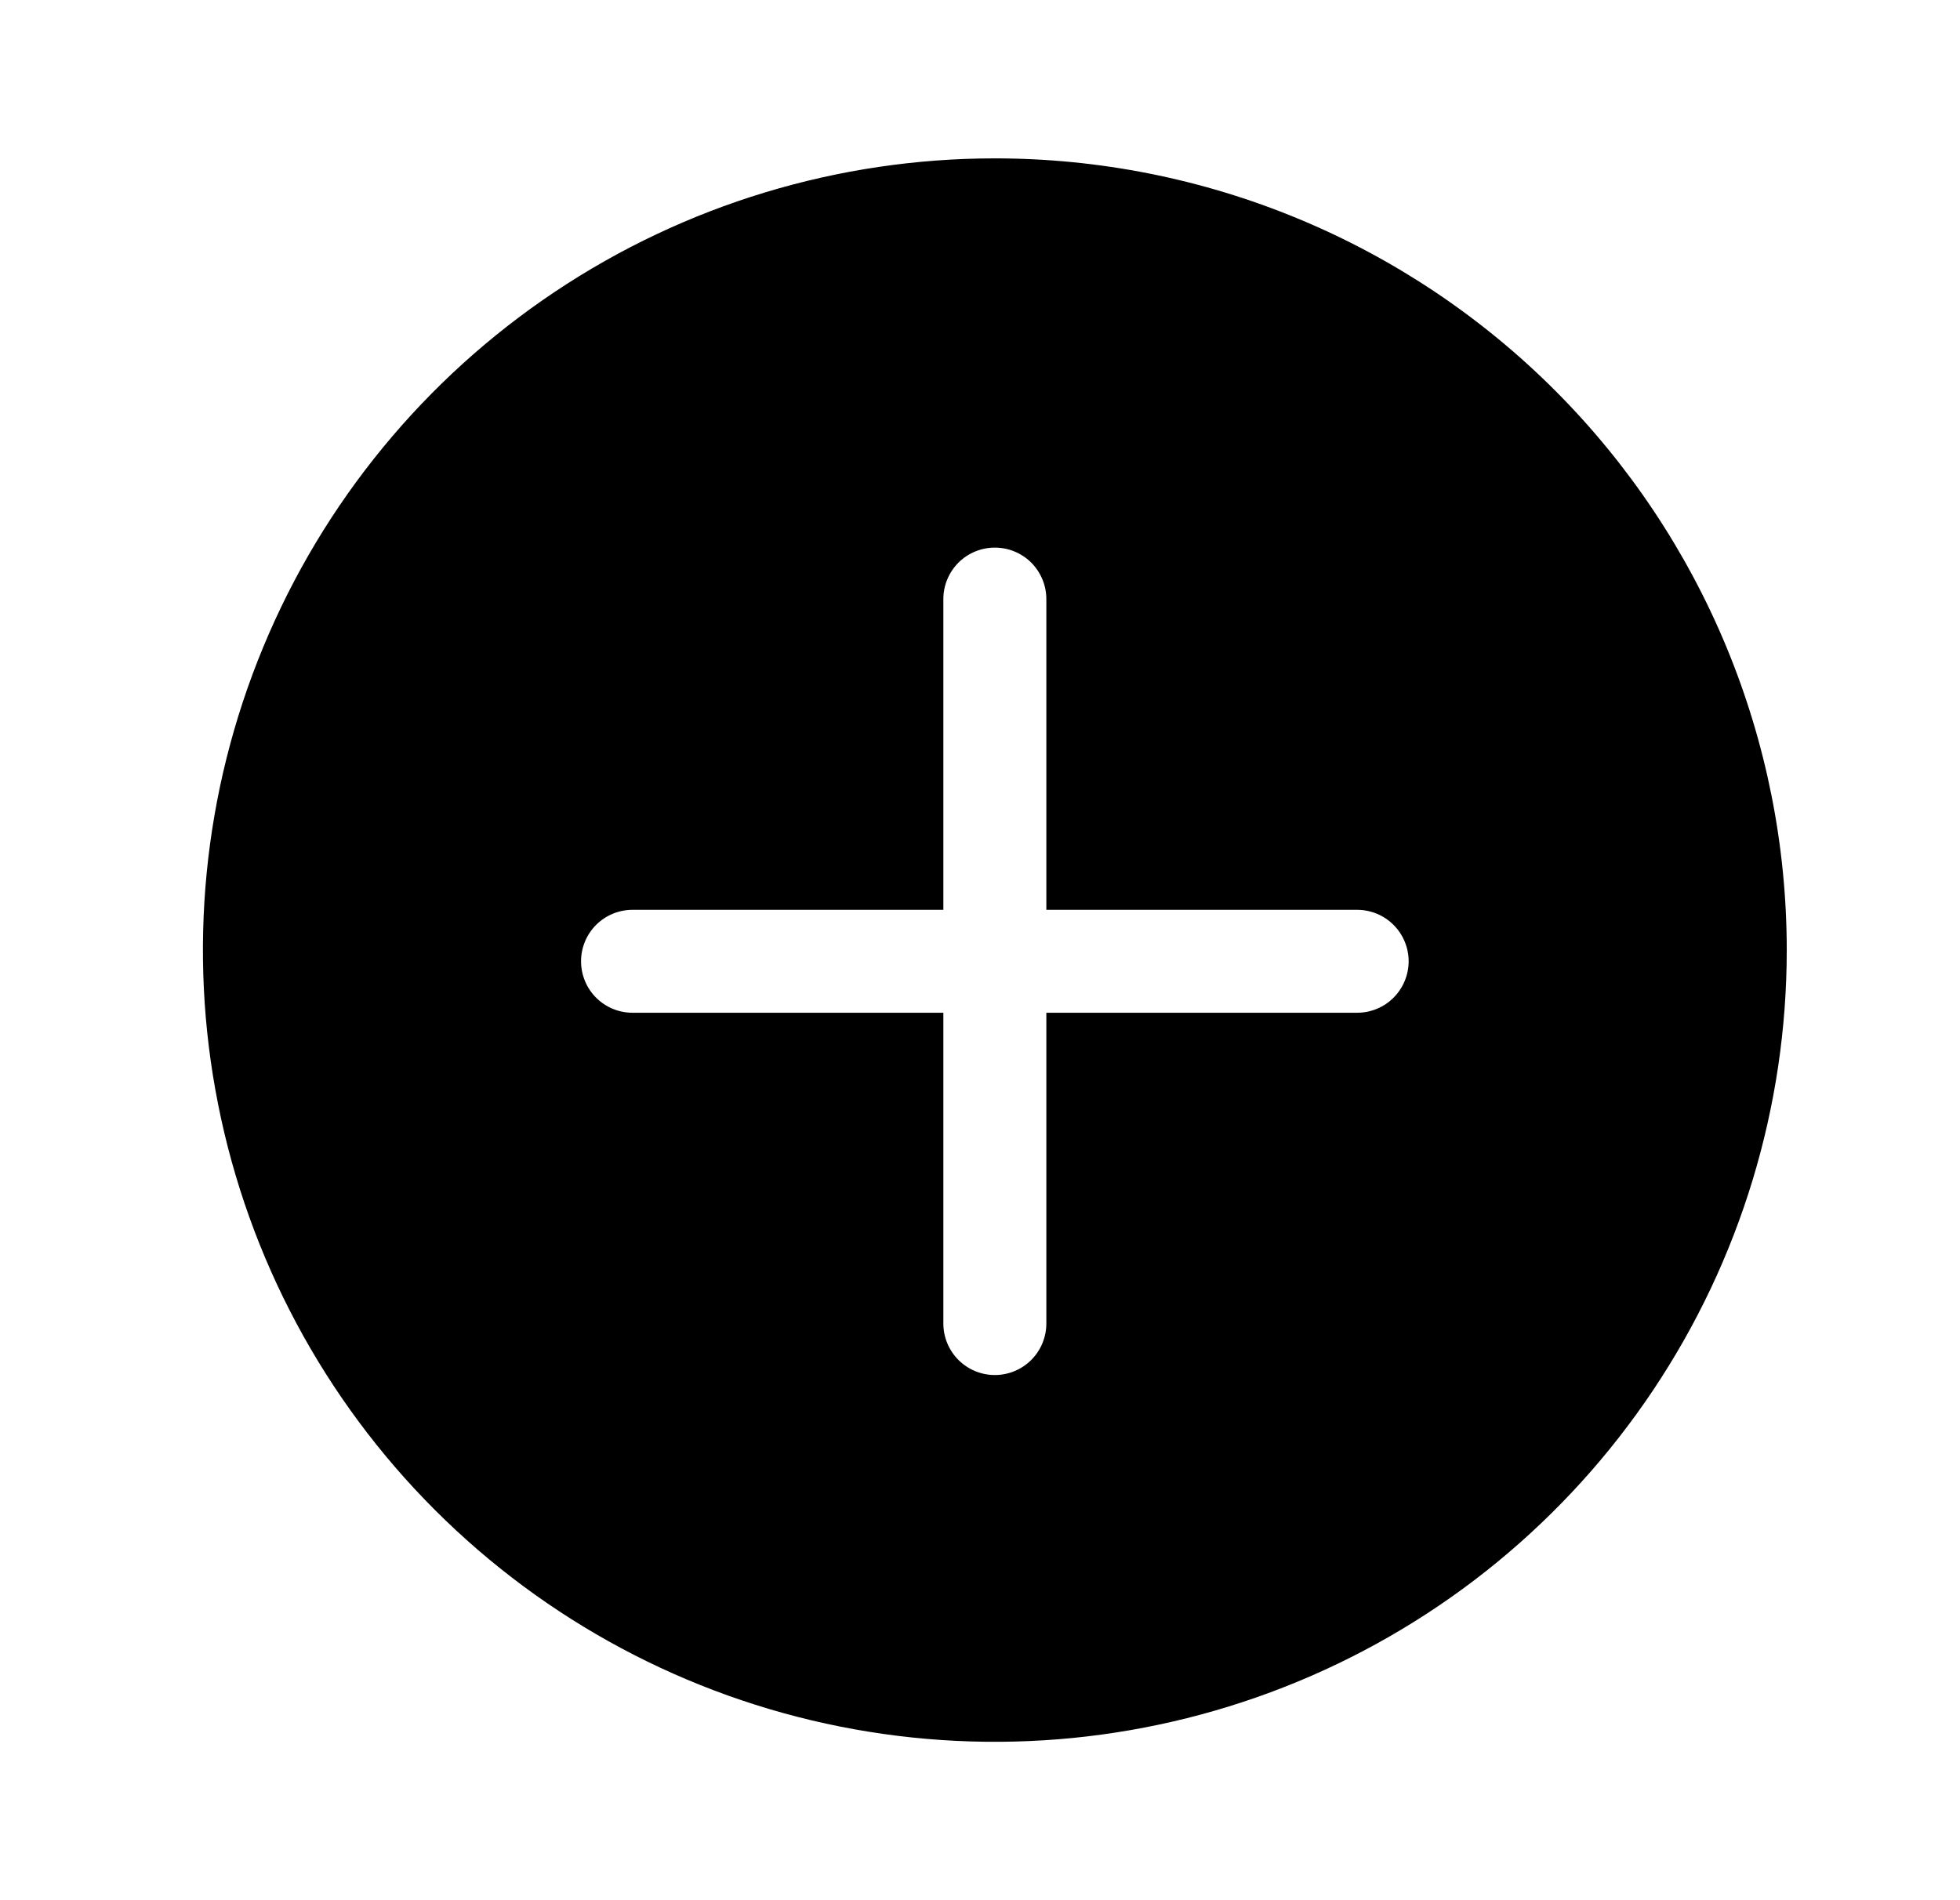 <?xml version="1.0" ?>
<svg xmlns="http://www.w3.org/2000/svg" width="33.0" height="32.0" viewBox="0 0 33.0 32.0">
  <path d="M16.75,2.667C14.113,2.667 11.535,3.448 9.342,4.914C7.15,6.379 5.441,8.461 4.432,10.897C3.422,13.334 3.158,16.015 3.673,18.601C4.187,21.188 5.457,23.563 7.322,25.428C9.187,27.293 11.562,28.563 14.149,29.077C16.735,29.591 19.416,29.327 21.852,28.318C24.289,27.309 26.371,25.6 27.836,23.407C29.301,21.215 30.083,18.637 30.083,16C30.083,14.249 29.738,12.515 29.068,10.897C28.398,9.28 27.416,7.81 26.178,6.572C24.94,5.334 23.47,4.351 21.852,3.681C20.235,3.011 18.501,2.667 16.75,2.667ZM22.85,17.055H17.617V22.289C17.617,22.519 17.525,22.74 17.363,22.902C17.2,23.065 16.98,23.156 16.75,23.156C16.52,23.156 16.3,23.065 16.137,22.902C15.975,22.74 15.883,22.519 15.883,22.289L15.883,17.055H10.649C10.419,17.055 10.199,16.964 10.036,16.801C9.874,16.639 9.783,16.418 9.783,16.188C9.783,15.959 9.874,15.738 10.036,15.576C10.199,15.413 10.419,15.322 10.649,15.322H15.883V10.088C15.883,9.858 15.975,9.638 16.137,9.475C16.3,9.313 16.52,9.222 16.75,9.222C16.98,9.222 17.2,9.313 17.363,9.475C17.525,9.638 17.617,9.858 17.617,10.088V15.322L22.85,15.322C23.08,15.322 23.301,15.413 23.463,15.576C23.625,15.738 23.717,15.959 23.717,16.188C23.717,16.418 23.625,16.639 23.463,16.801C23.301,16.964 23.08,17.055 22.85,17.055Z" fill="@color/widget_primary_blue"/>
</svg>

